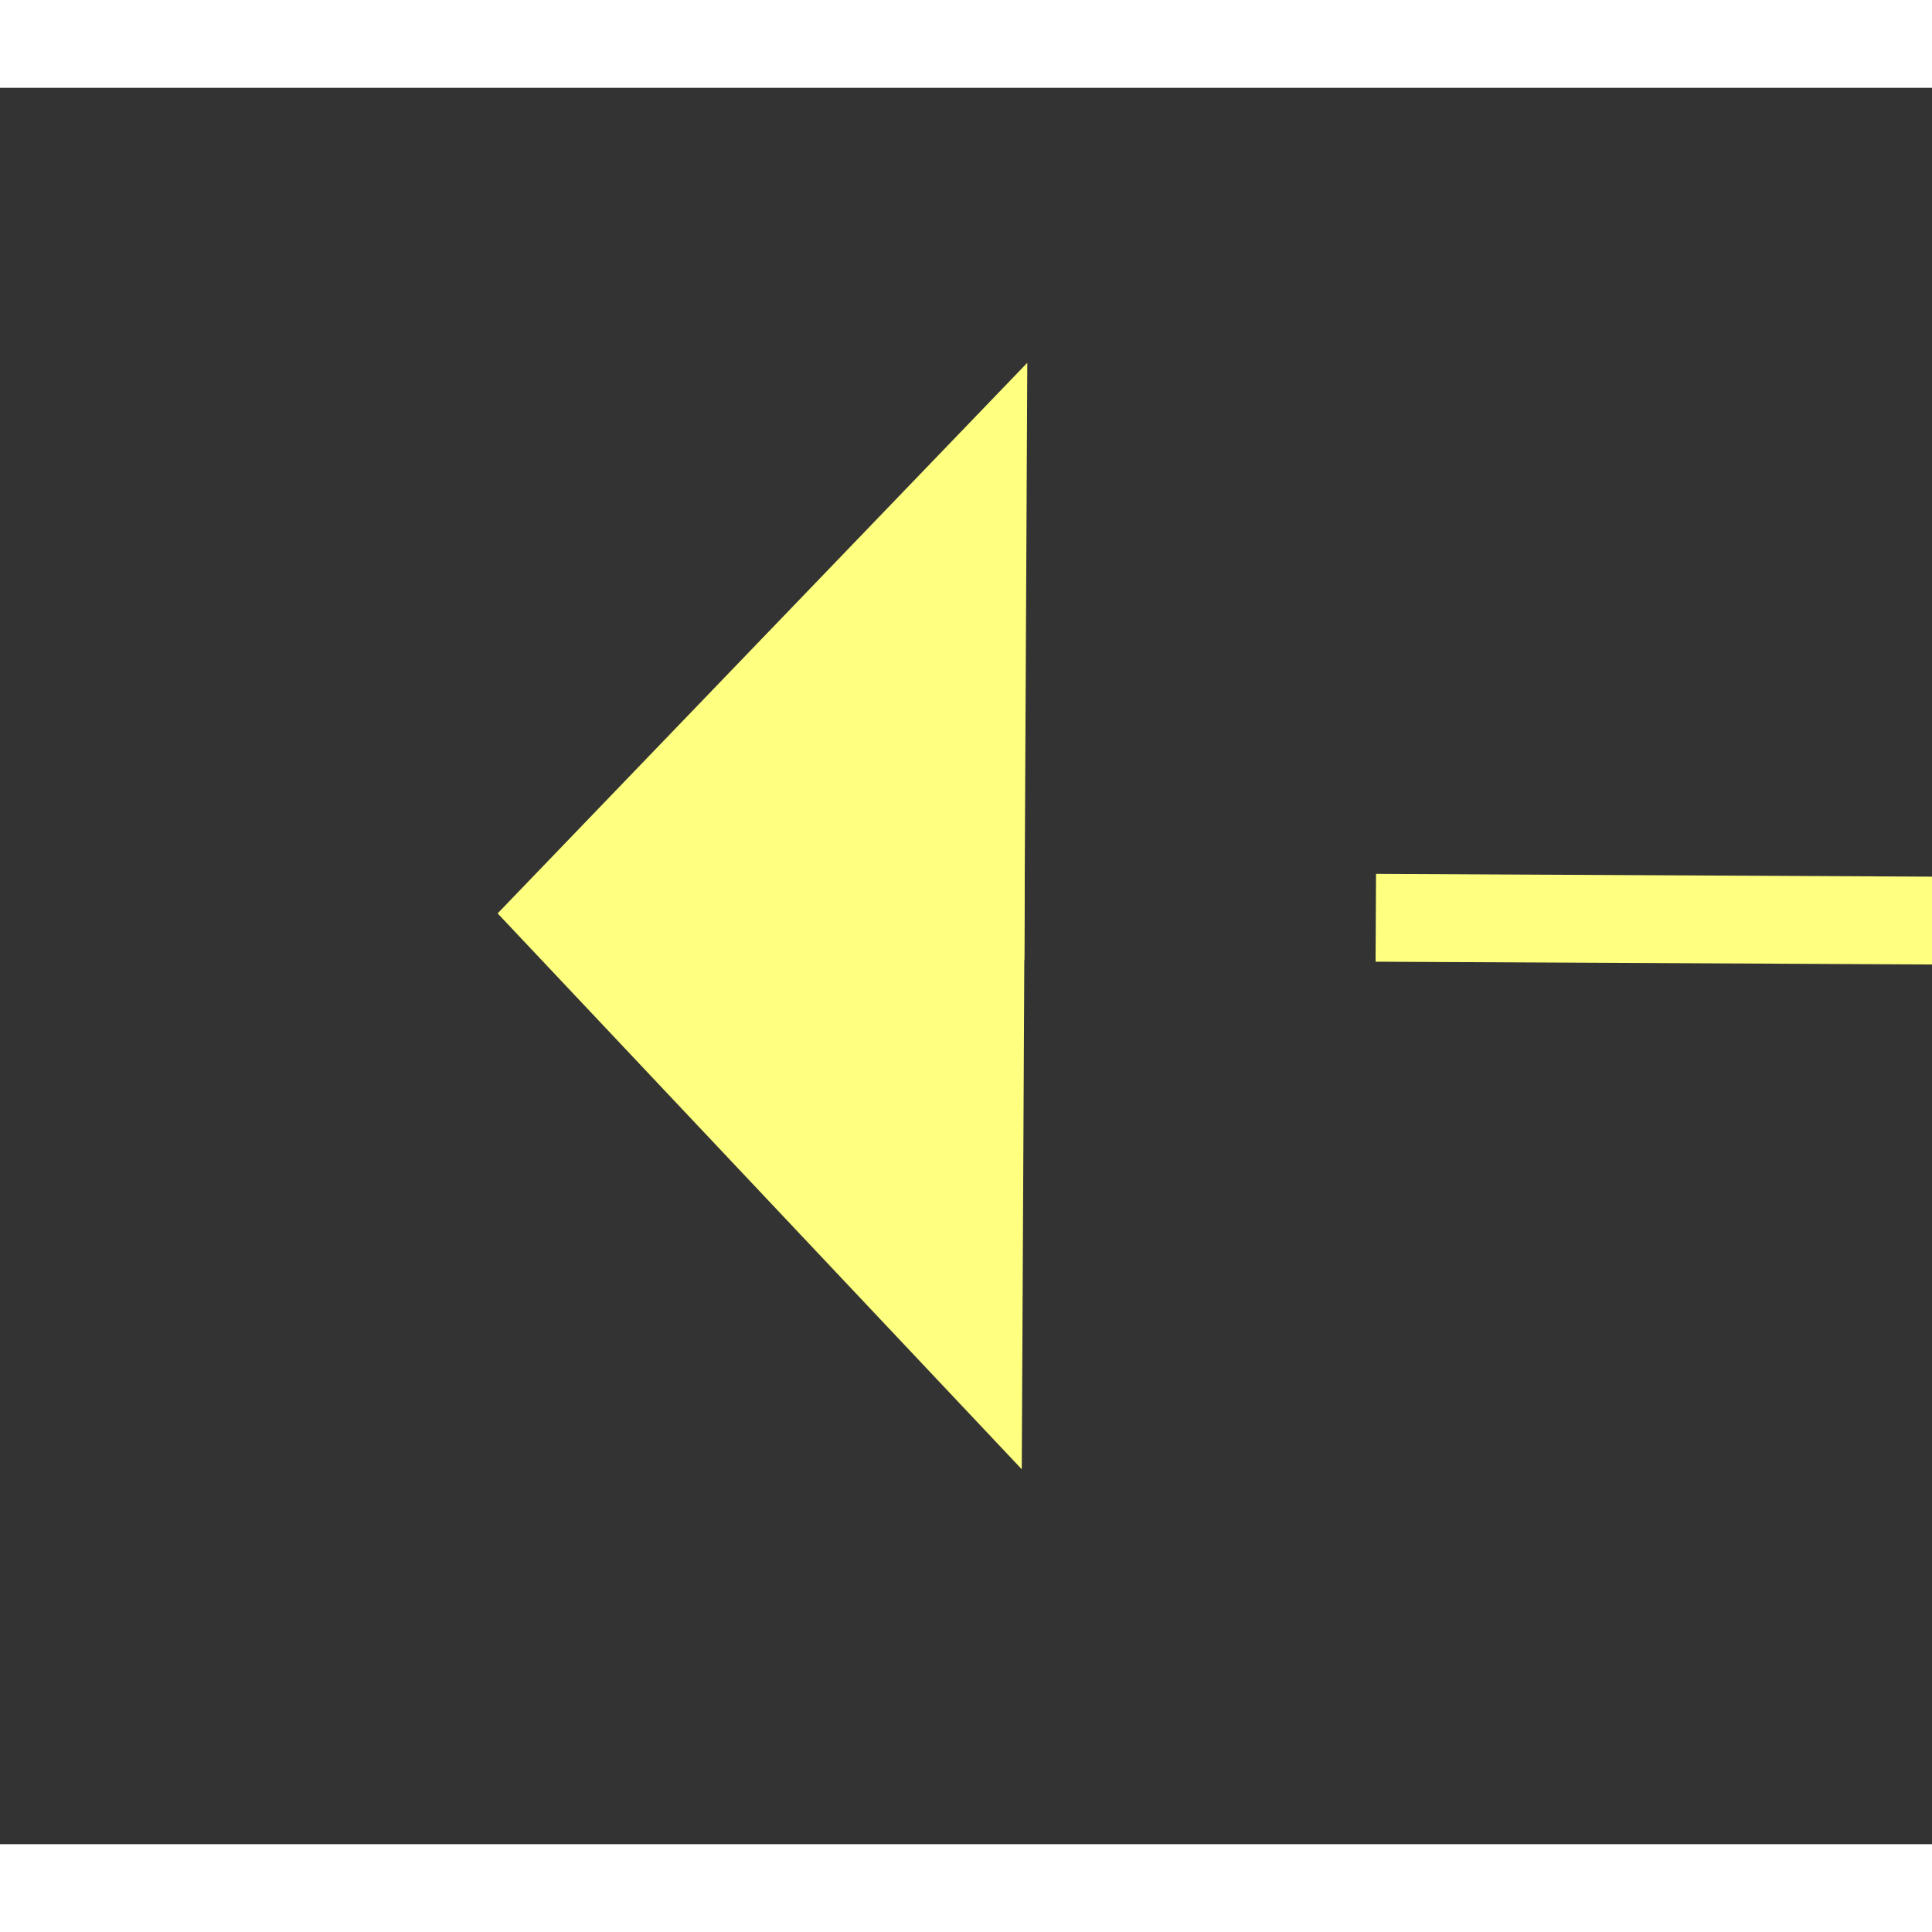 ﻿<?xml version="1.0" encoding="utf-8"?>
<svg version="1.1" xmlns:xlink="http://www.w3.org/1999/xlink" width="22px" height="22px" preserveAspectRatio="xMinYMid meet" viewBox="554 4549  22 20" xmlns="http://www.w3.org/2000/svg">
  <rect x="554" y="4549" width="22" height="20" fill="#333333" stroke="none"/>
  <g transform="matrix(-1 0 0 -1 1130 9118 )">
    <path d="M 499 4553.2  L 493 4559.5  L 499 4565.8  L 499 4553.2  Z M 563 4565.8  L 569 4559.5  L 563 4553.2  L 563 4565.8  Z " fill-rule="nonzero" fill="#ffff80" stroke="none" transform="matrix(1 0.005 -0.005 1 24.131 -2.746 )" />
    <path d="M 498 4559.5  L 564 4559.5  " stroke-width="1" stroke-dasharray="9,4" stroke="#ffff80" fill="none" transform="matrix(1 0.005 -0.005 1 24.131 -2.746 )" />
  </g>
</svg>